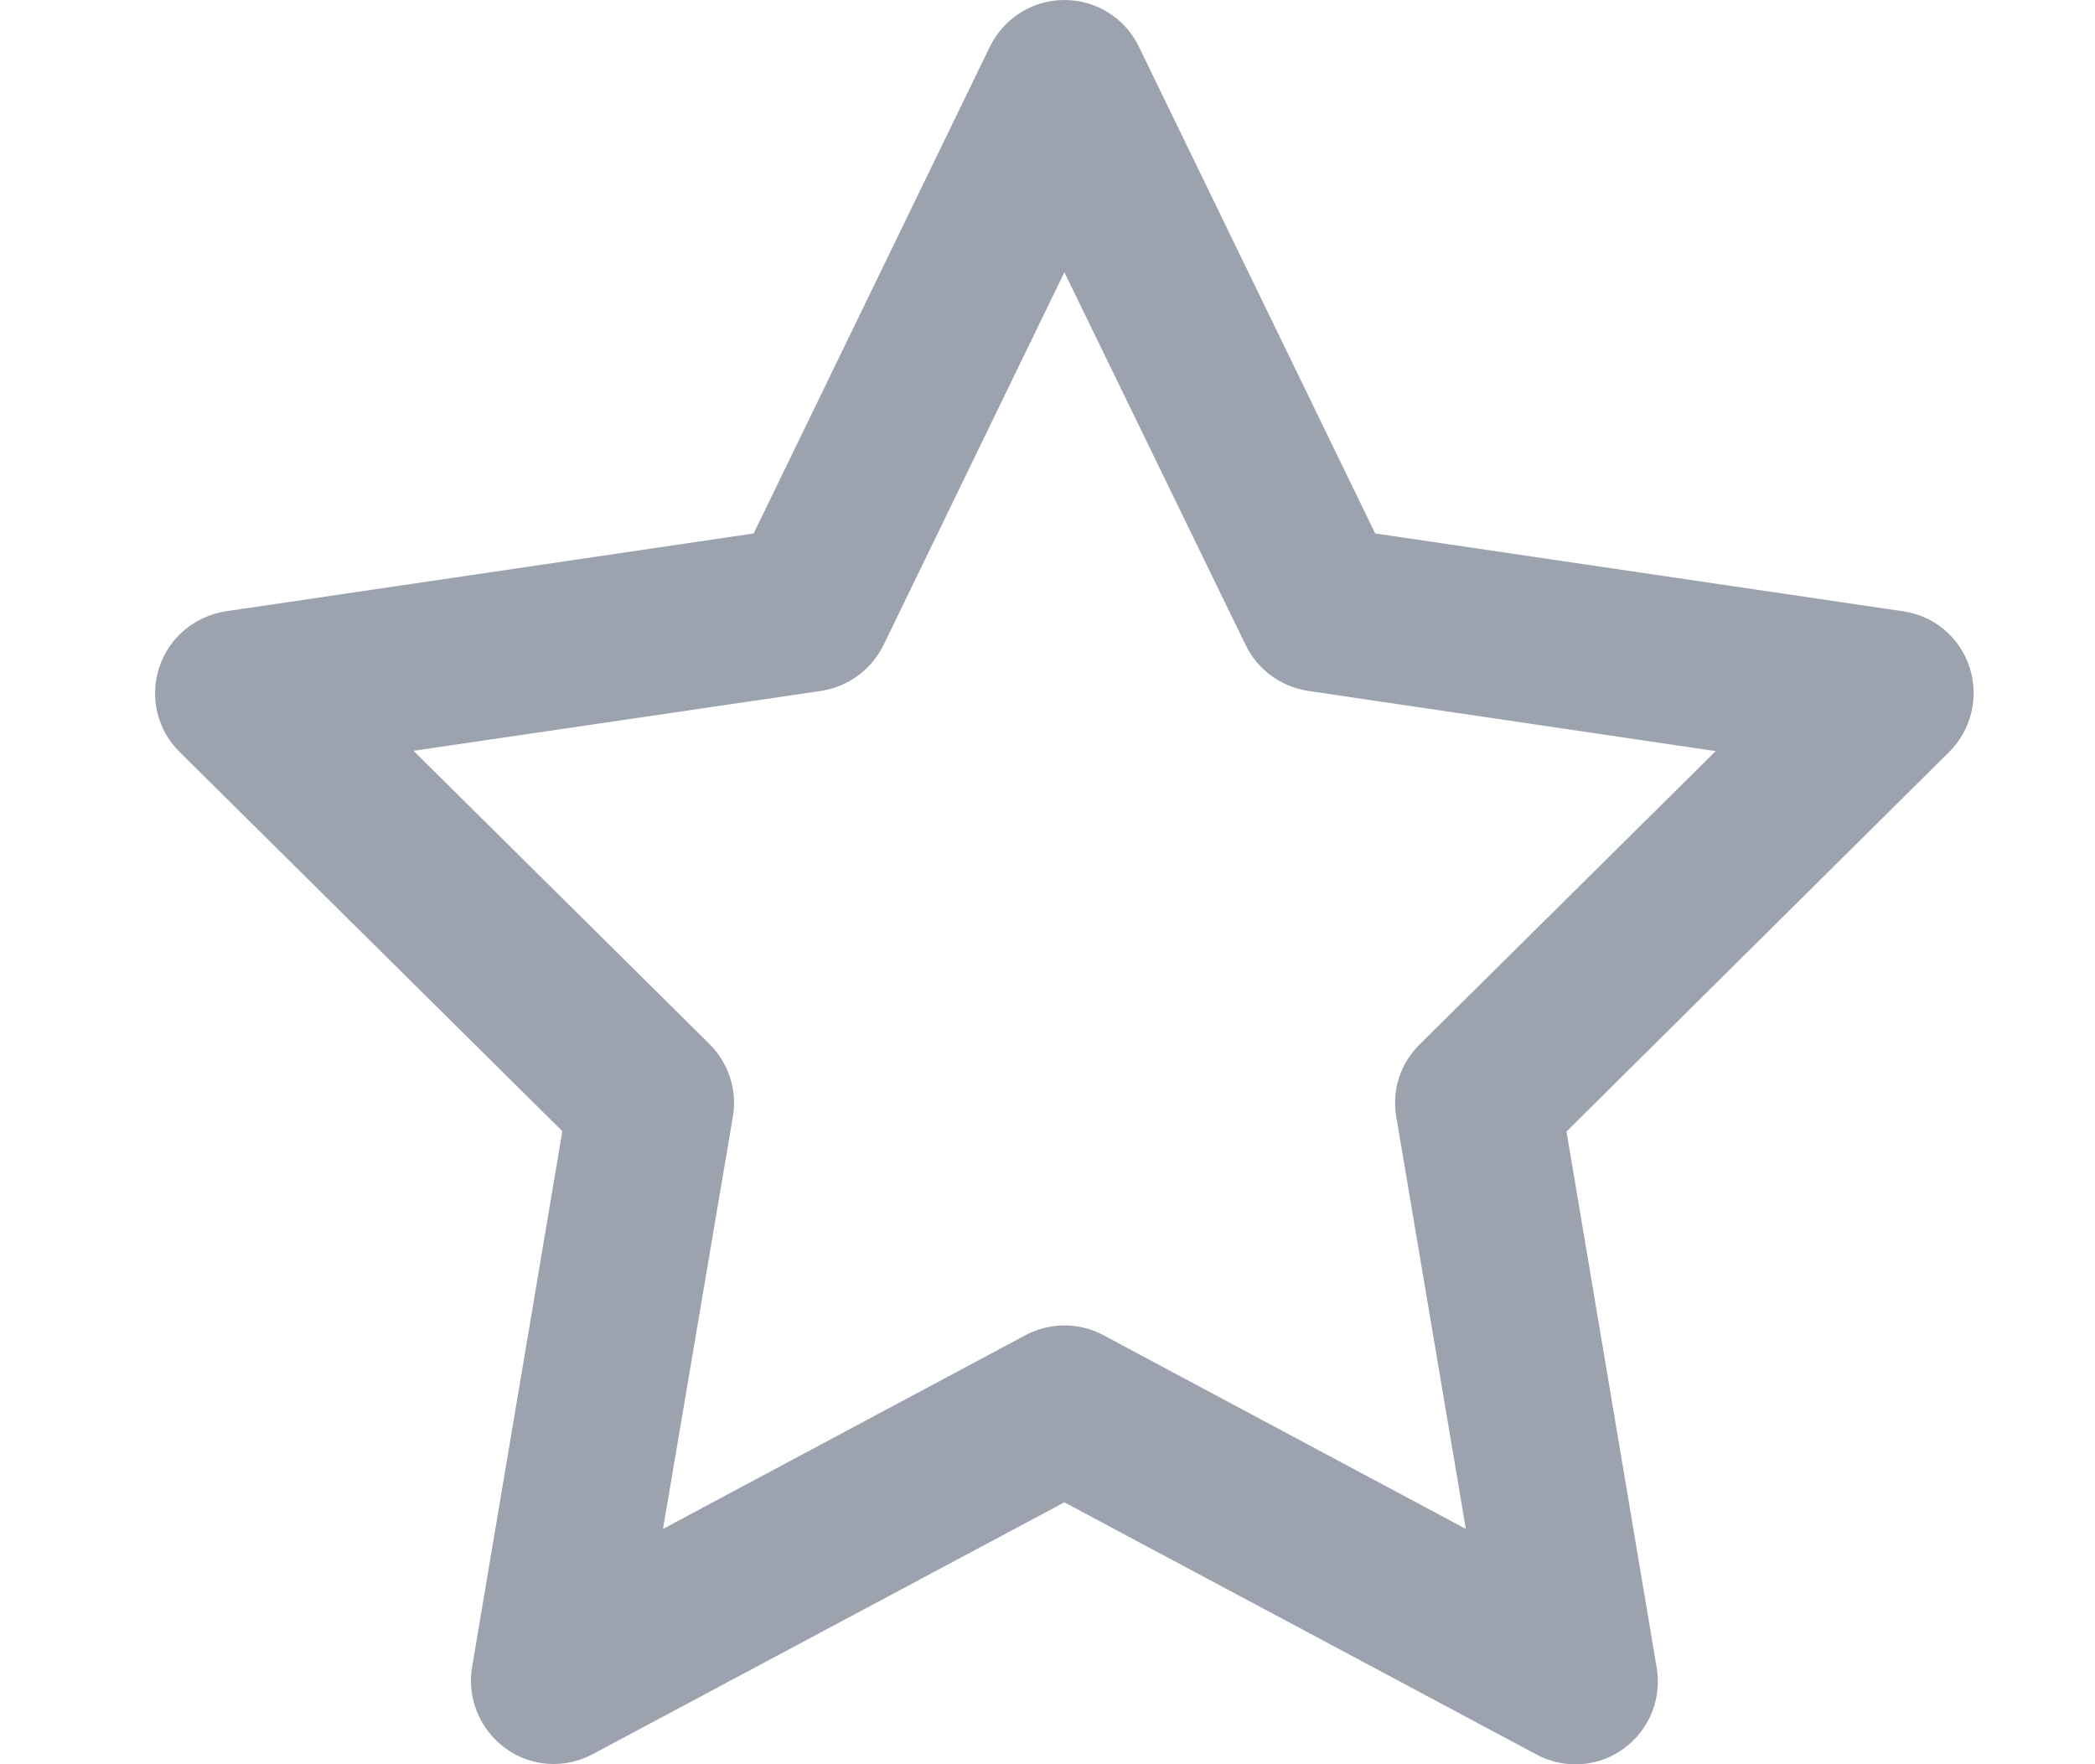 <svg width="19" height="16" viewBox="0 0 19 16" fill="none" xmlns="http://www.w3.org/2000/svg">
<g clip-path="url(#clip0_51_1463)">
<path d="M9.653 0C9.941 0 10.203 0.163 10.328 0.422L12.472 4.838L17.26 5.544C17.541 5.584 17.775 5.781 17.863 6.053C17.95 6.325 17.878 6.619 17.678 6.819L14.207 10.262L15.025 15.125C15.072 15.406 14.957 15.691 14.725 15.859C14.494 16.028 14.185 16.047 13.935 15.912L9.653 13.625L5.375 15.909C5.122 16.044 4.816 16.025 4.585 15.856C4.353 15.688 4.235 15.403 4.281 15.122L5.1 10.259L1.628 6.819C1.425 6.619 1.356 6.322 1.444 6.053C1.531 5.784 1.766 5.588 2.047 5.544L6.835 4.838L8.978 0.422C9.106 0.163 9.366 0 9.653 0ZM9.653 2.469L8.013 5.85C7.903 6.072 7.694 6.228 7.447 6.266L3.75 6.809L6.435 9.469C6.606 9.641 6.688 9.884 6.647 10.125L6.013 13.866L9.3 12.109C9.522 11.991 9.788 11.991 10.007 12.109L13.294 13.866L12.663 10.128C12.622 9.887 12.7 9.644 12.875 9.472L15.56 6.812L11.863 6.266C11.619 6.228 11.406 6.075 11.297 5.85L9.653 2.469Z" fill="#9CA3AF"/>
</g>
<defs>
<clipPath id="clip0_51_1463">
<rect width="18" height="16" fill="white" transform="translate(0.656)"/>
</clipPath>
</defs>
</svg>
